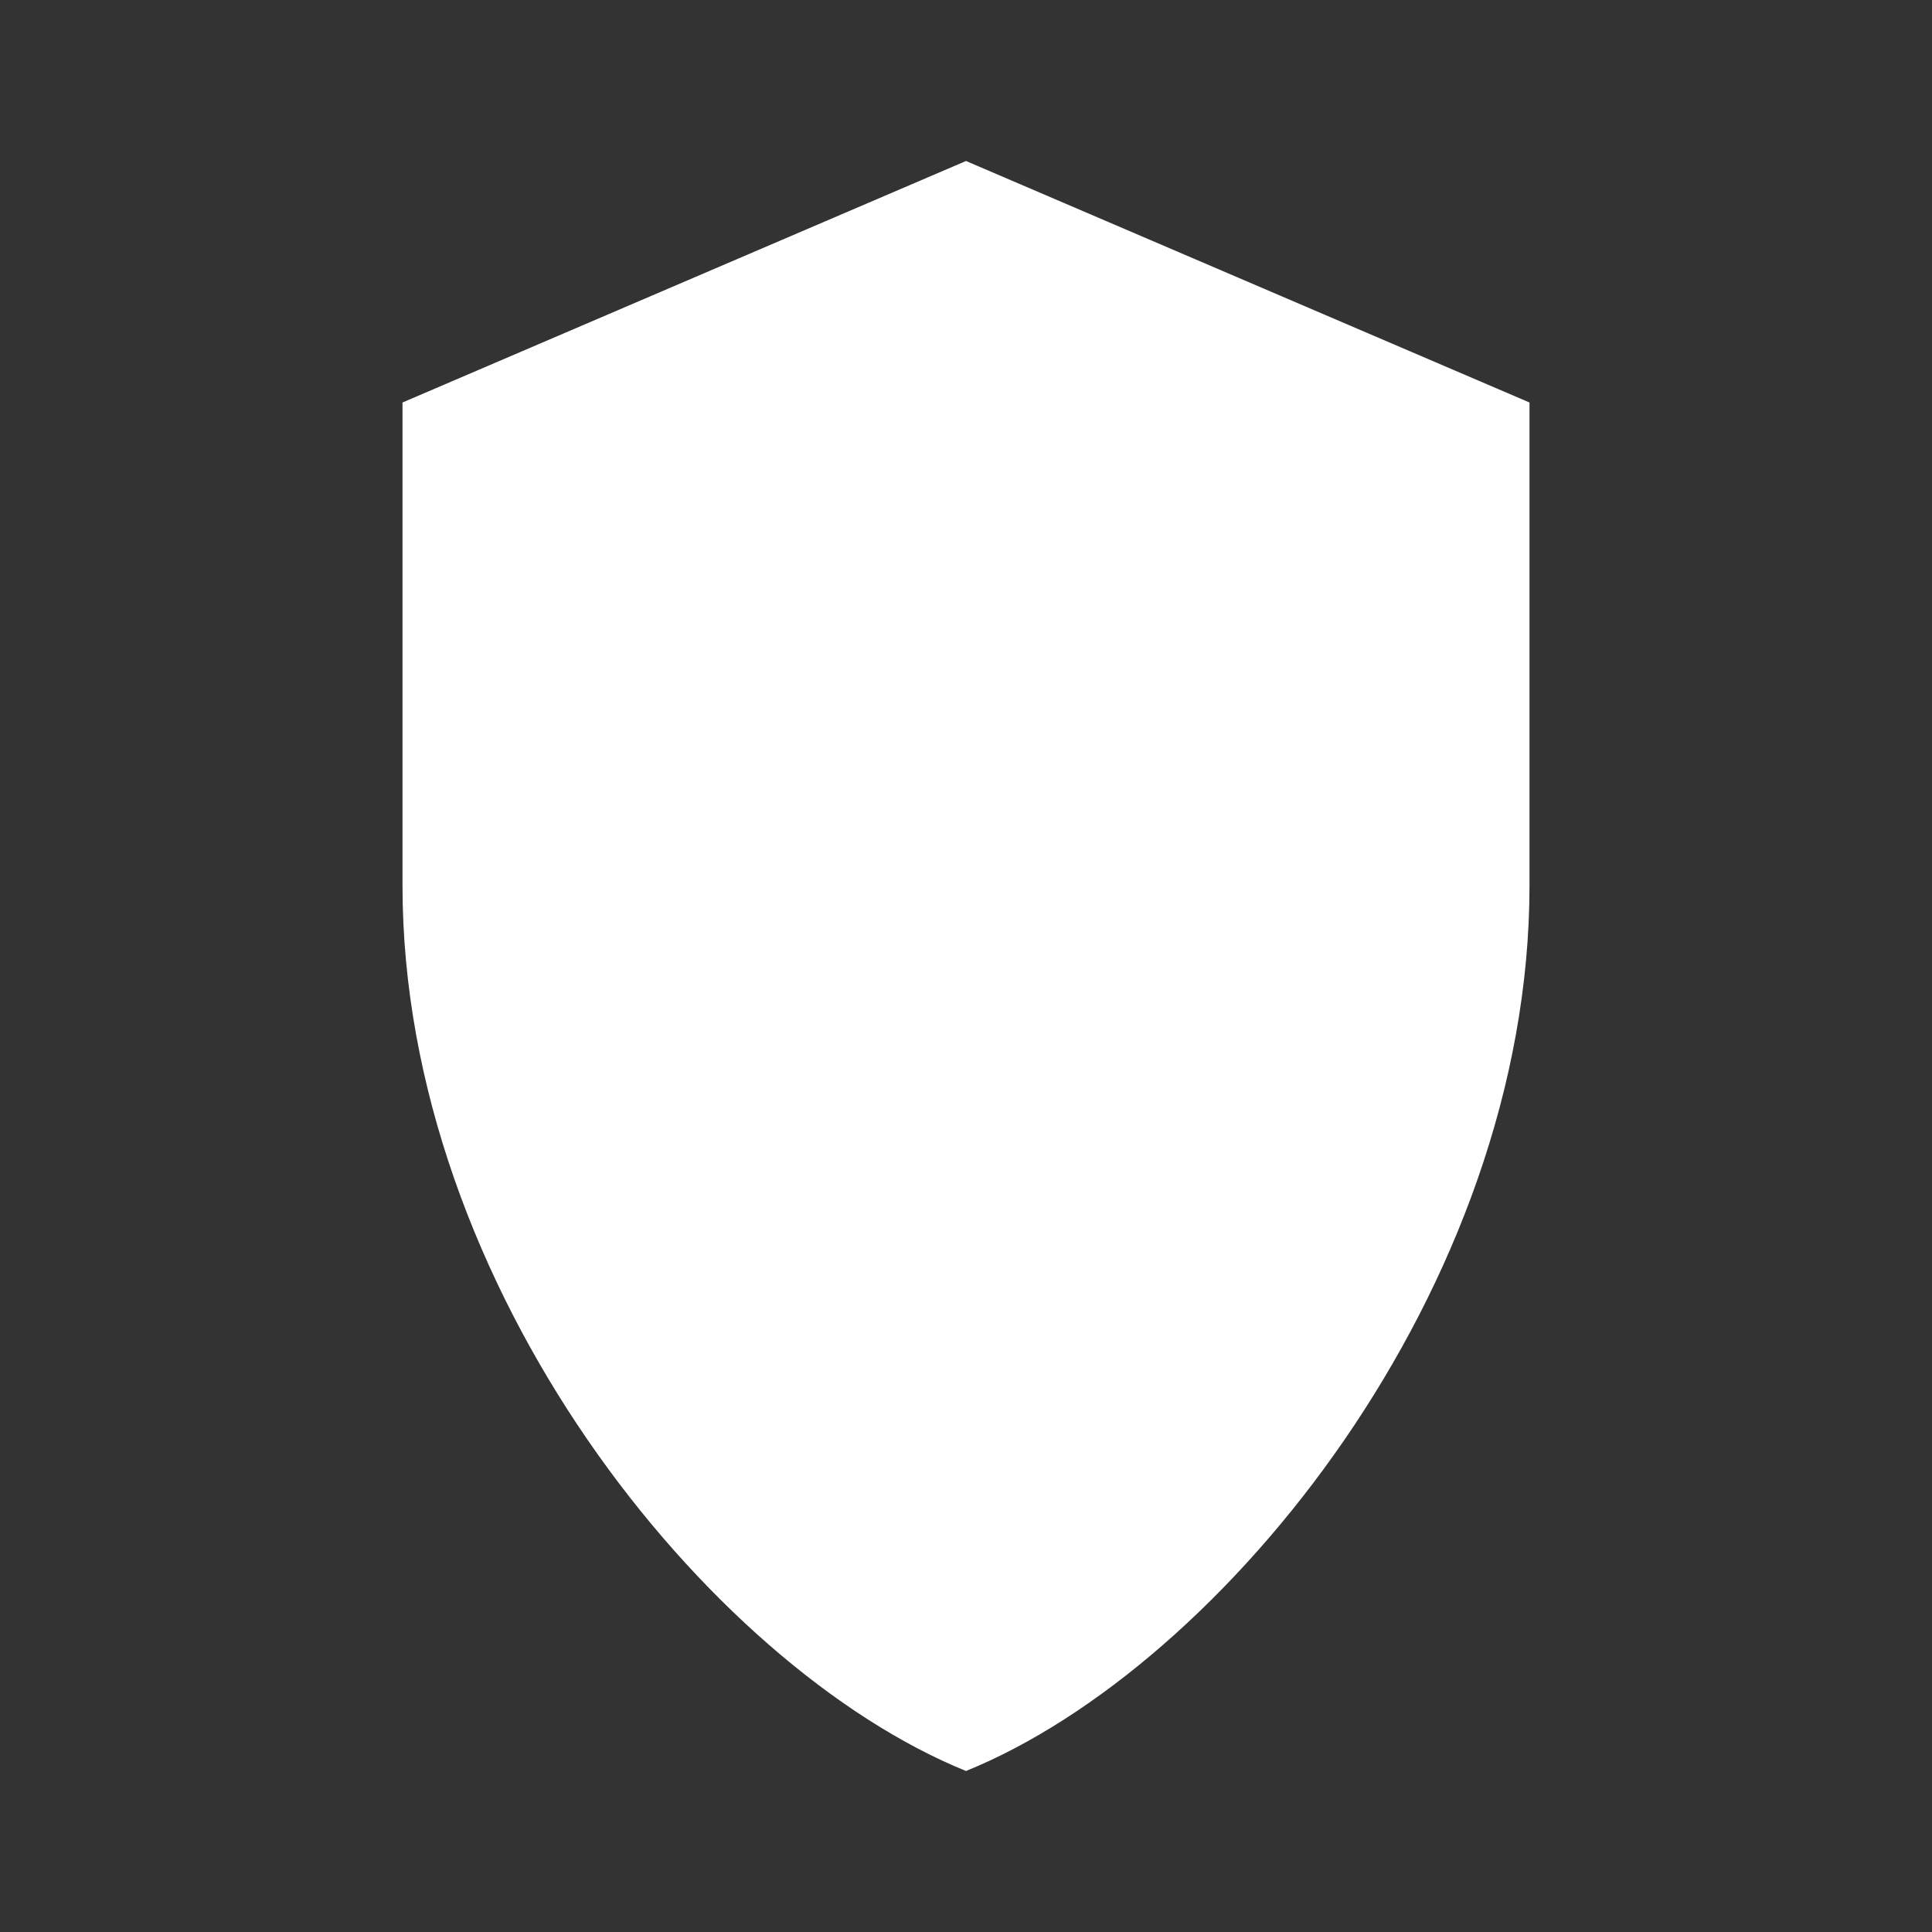 <svg xmlns="http://www.w3.org/2000/svg" viewBox="0 0 24 24" fill="#ffffff"><rect x="0" y="0" width="24" height="24" fill="#333333" stroke="none"/><path d="M12 2l7 3v6c0 5-3.8 9.7-7 11-3.2-1.3-7-6-7-11V5l7-3z"/></svg>

